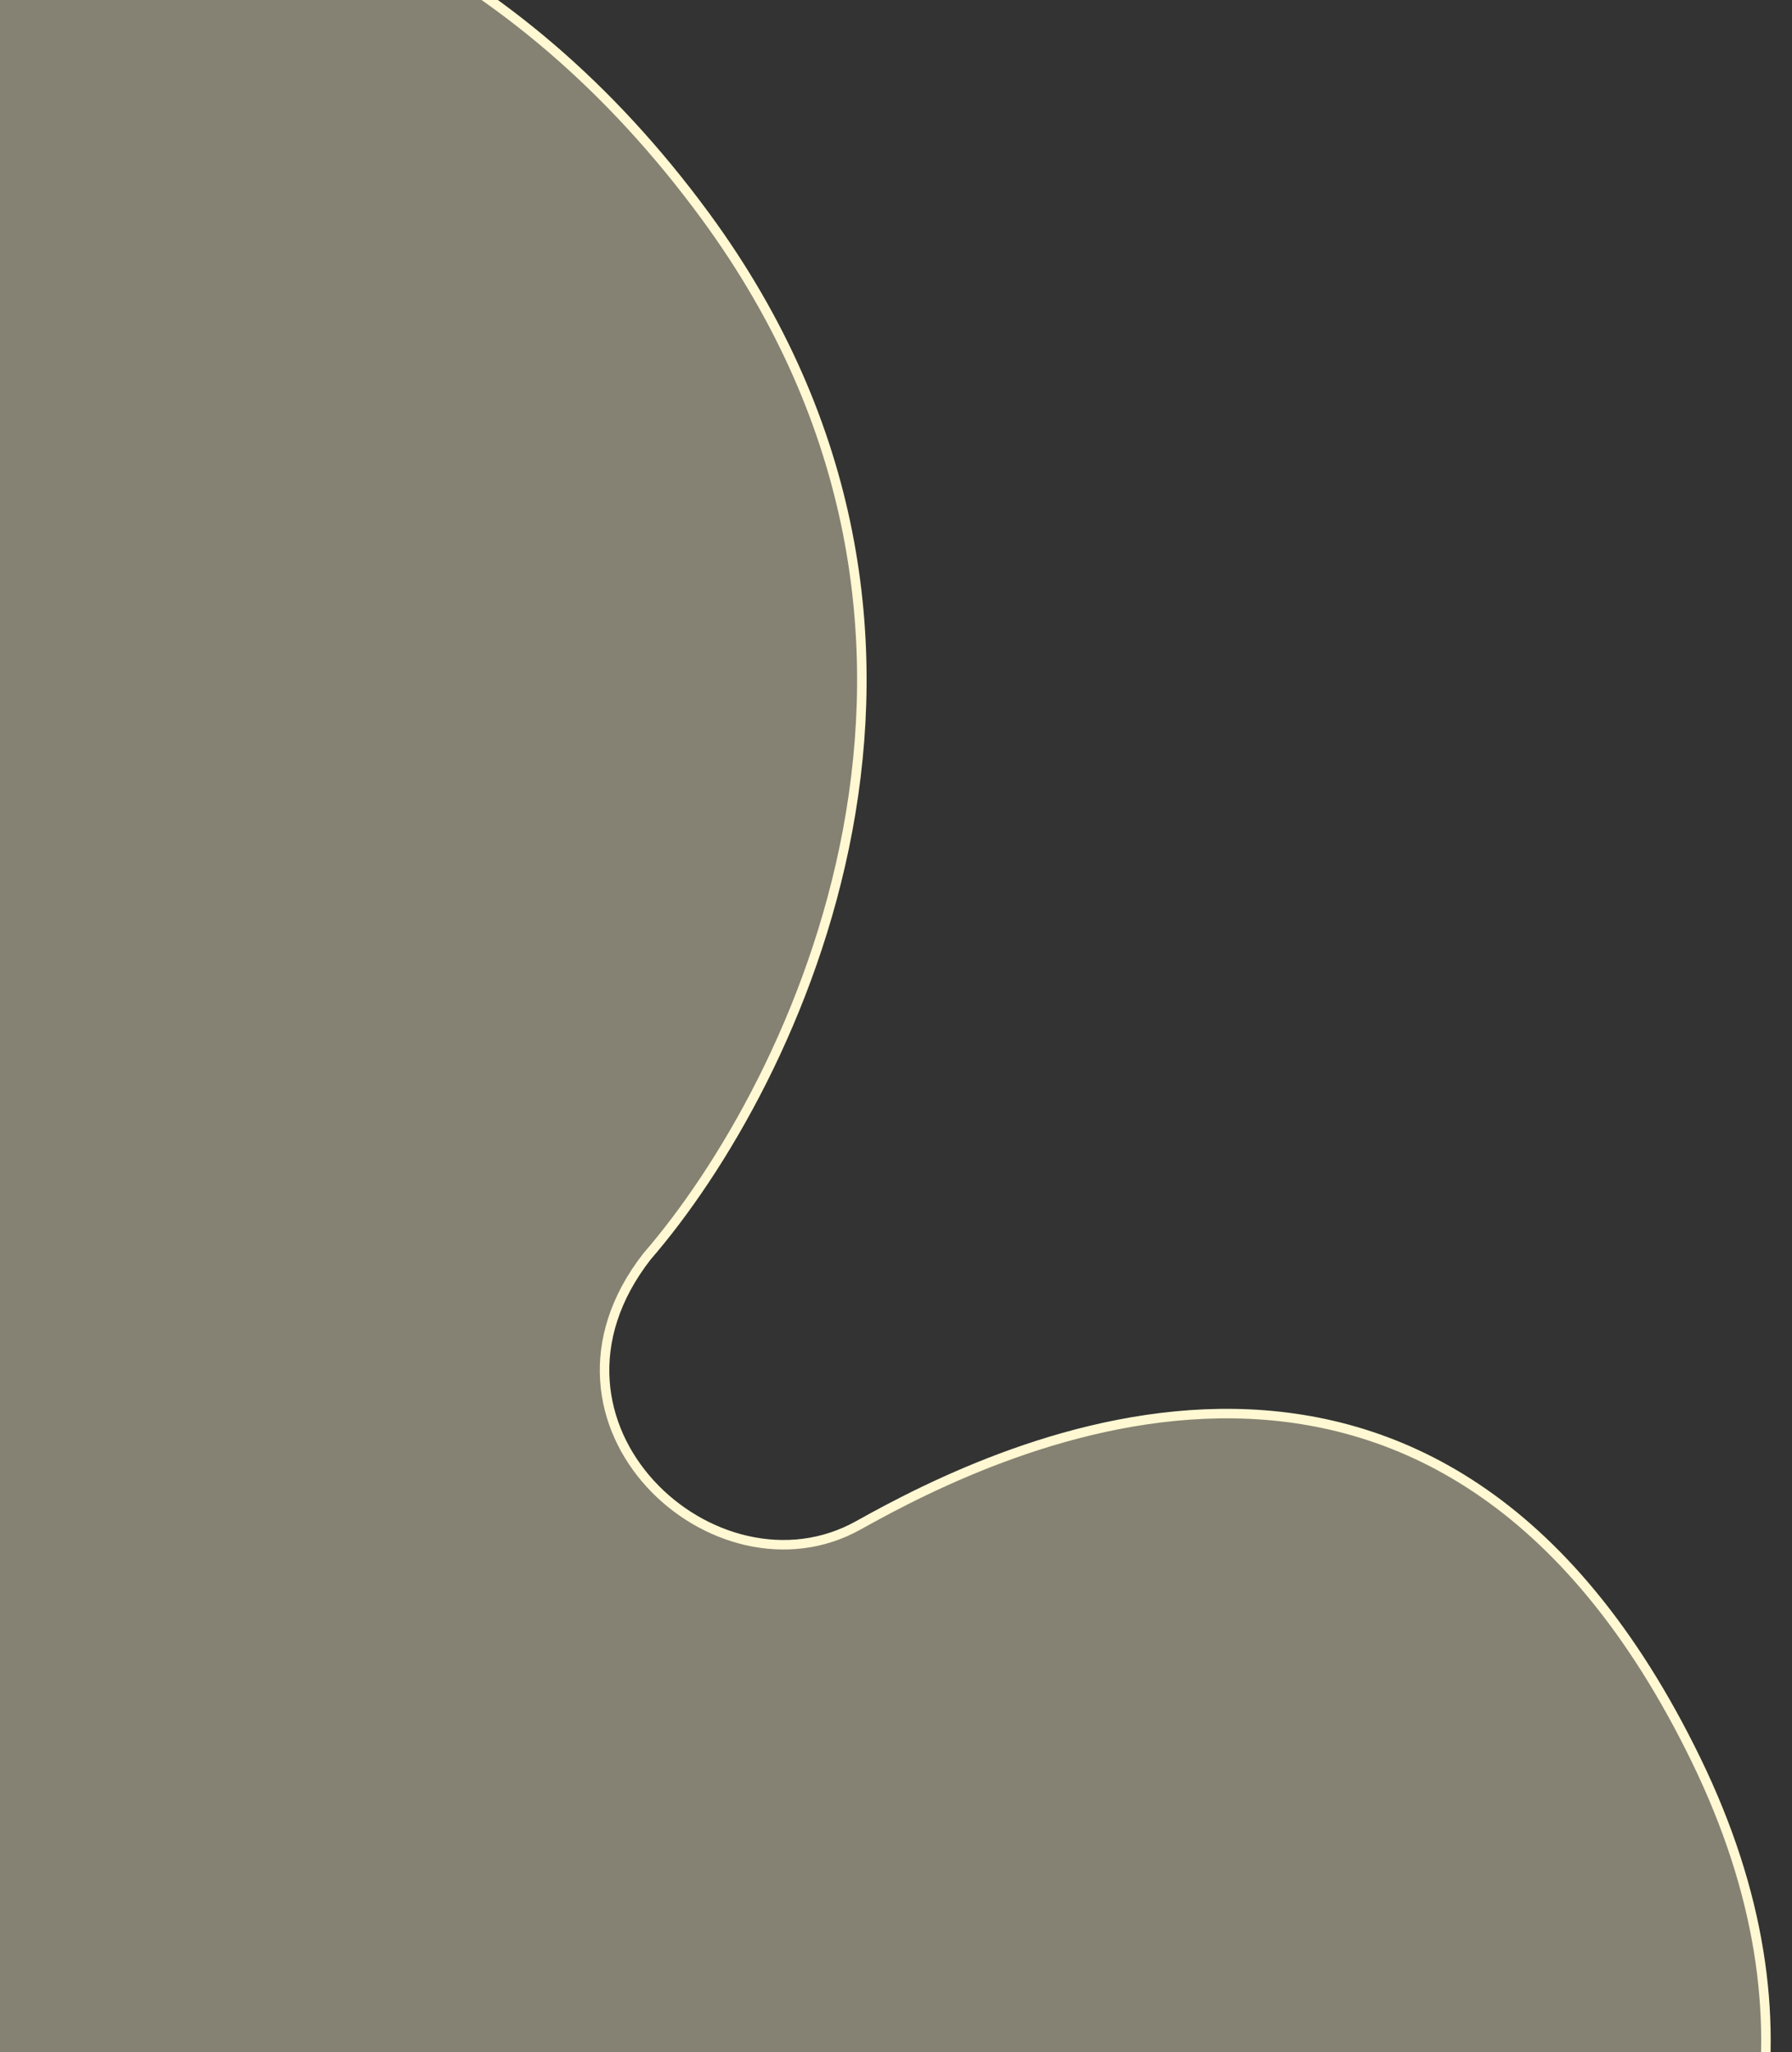 <svg width="943" height="1080" viewBox="0 0 943 1080" fill="none" xmlns="http://www.w3.org/2000/svg">
<rect x="0" y="0" width="943" height="1080" fill="#333333" stroke="none"/>
<g clip-path="url(#clip0_63_127)">
<path d="M371.104 113.609C533.882 335.386 418.509 571.1 340.475 661.235C271.764 749.482 376.596 844.785 451.762 802.707C526.928 760.629 756.796 646.939 892.598 926.354C1028.4 1205.77 756.355 1391.78 580.466 1424.05C404.577 1456.31 110.362 1465.06 -237.386 1016.12C-585.134 567.187 -440.349 181.552 -297.905 40.967C-155.462 -99.618 167.632 -163.611 371.104 113.609Z" fill="#FFF8D2" fill-opacity="0.4" stroke="#FFF8D2" stroke-width="5"/>
</g>
<defs>
<clipPath id="clip0_63_127">
<rect width="1076" height="1426" fill="white" transform="translate(-133 -111)"/>
</clipPath>
</defs>
</svg>
